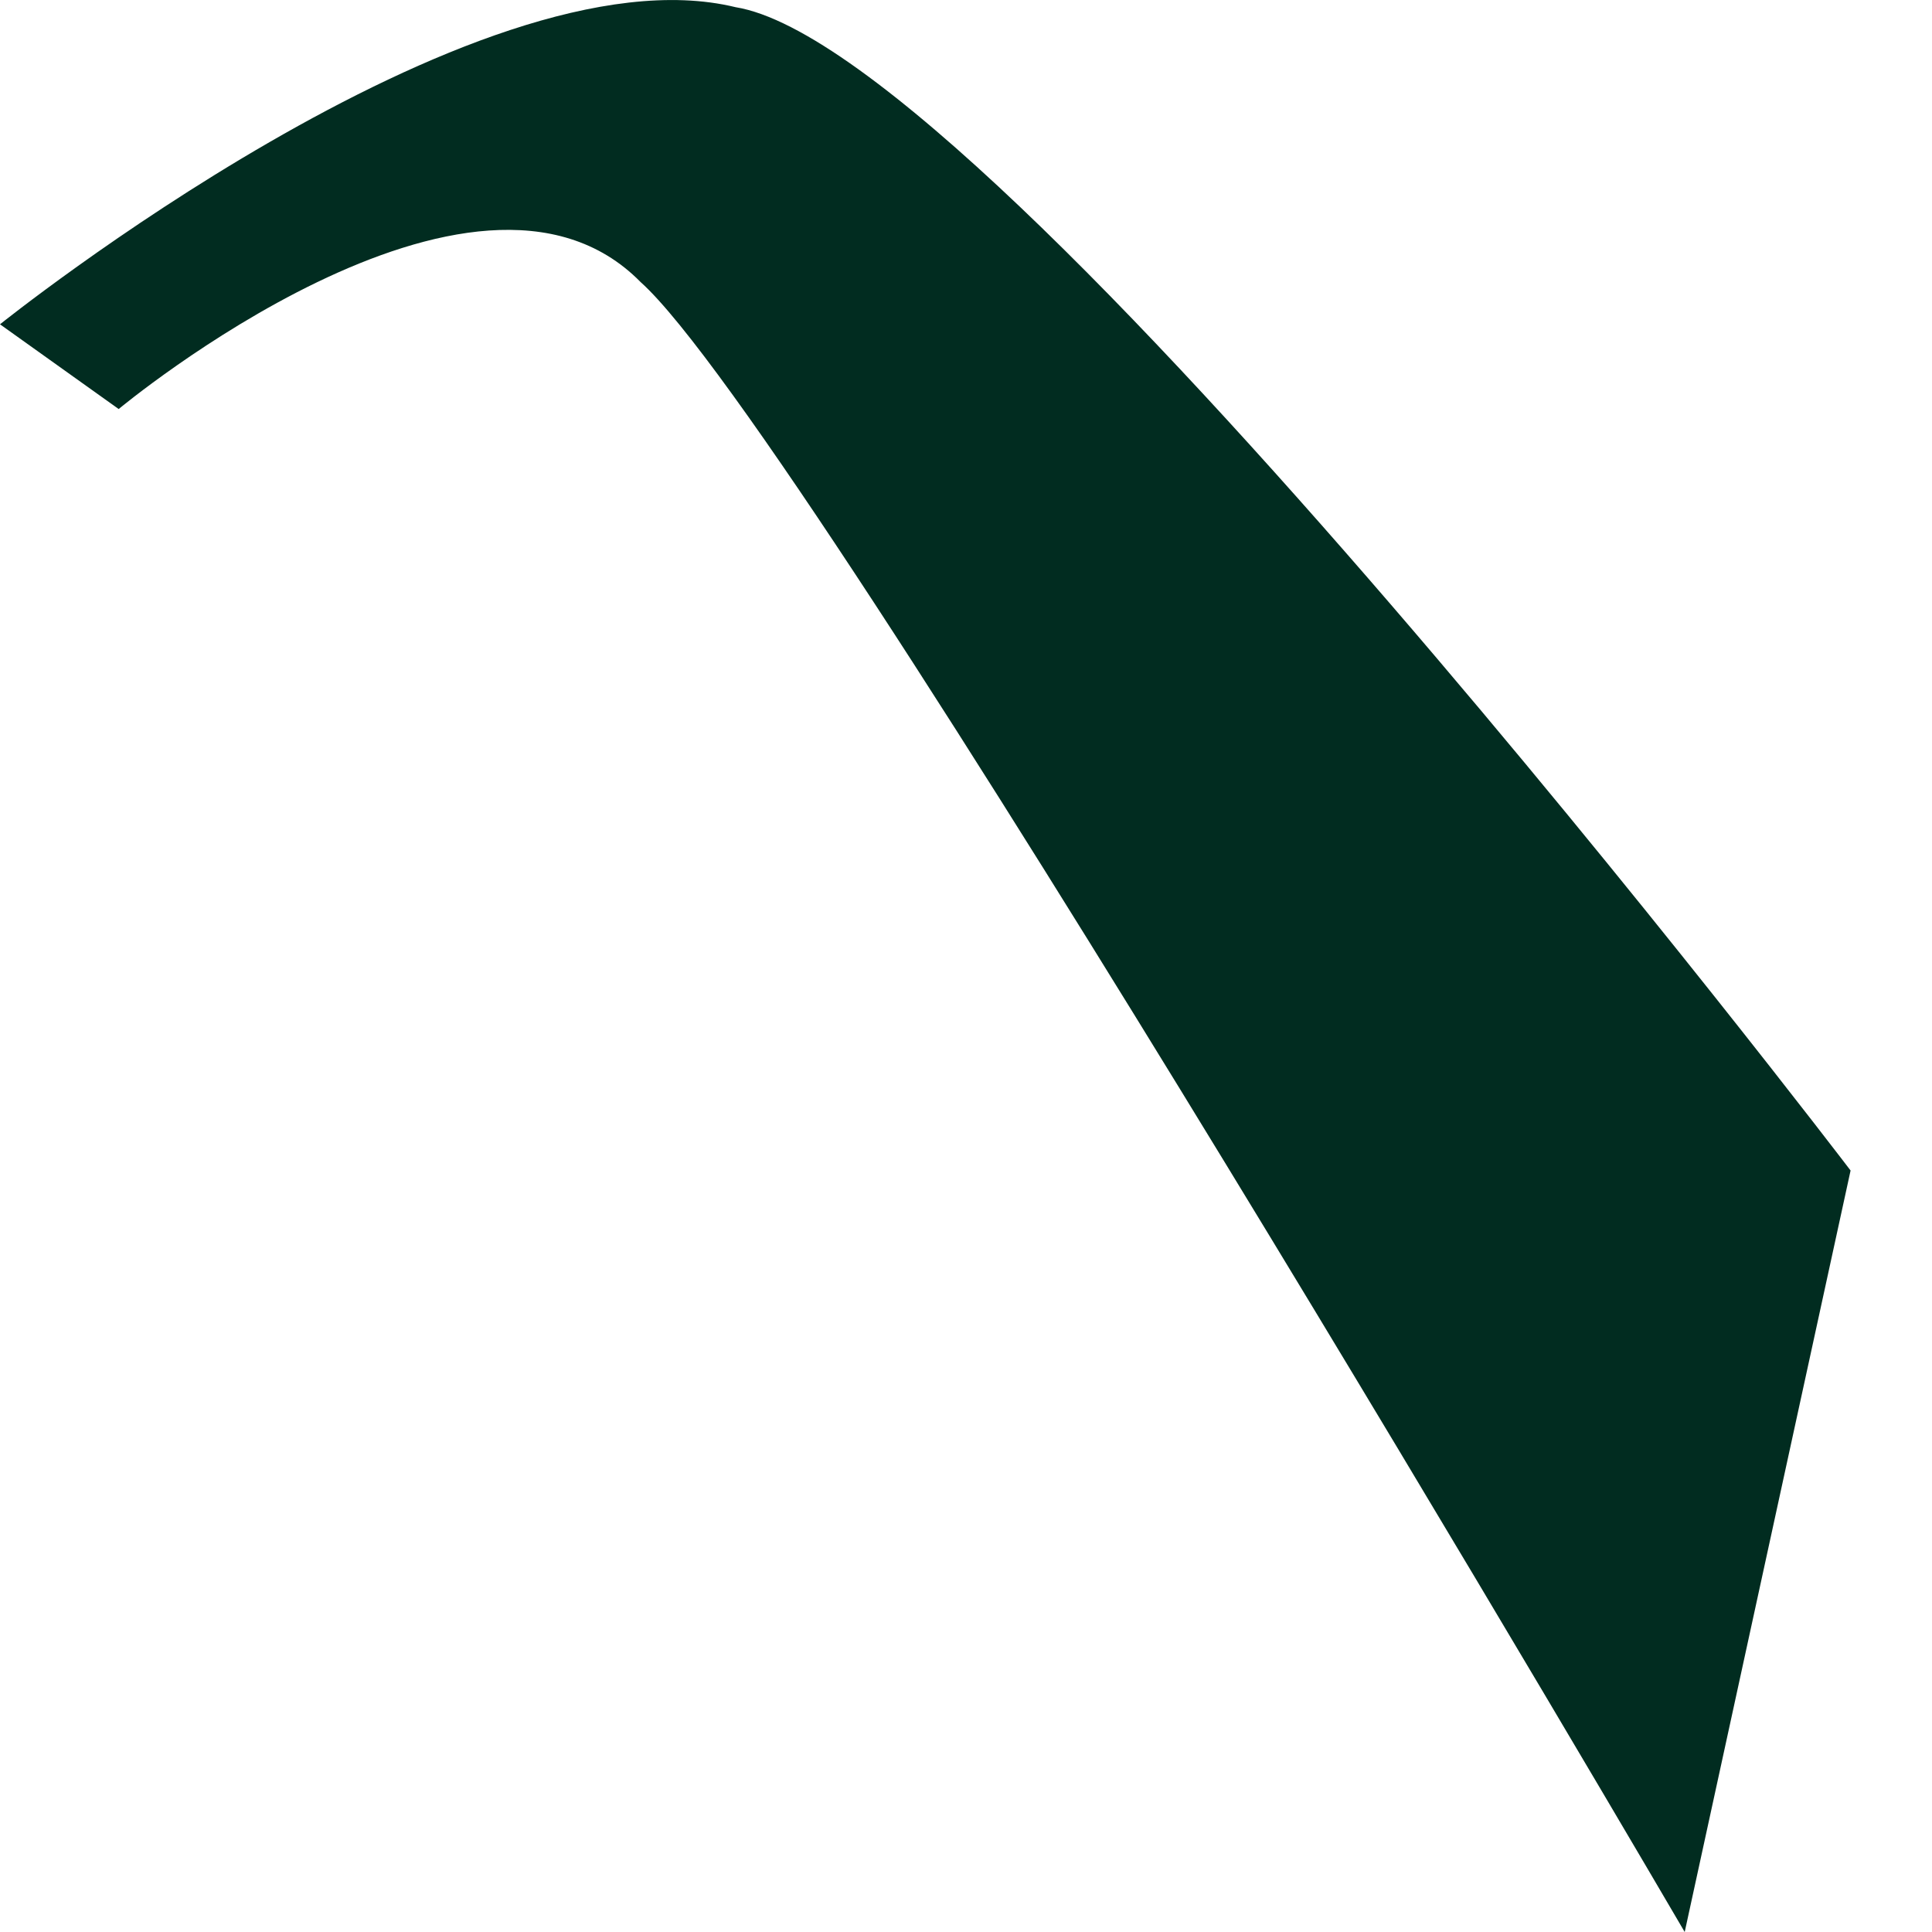 <svg width="7" height="7" viewBox="0 0 7 7" fill="none" xmlns="http://www.w3.org/2000/svg">
<path d="M6.705 4.241C6.705 4.241 3.611 0.179 2.665 0.026C1.719 -0.204 0 1.175 0 1.175L0.43 1.482C0.43 1.482 1.719 0.409 2.321 1.022C2.923 1.559 6.104 7 6.104 7L6.705 4.241Z" fill="#012C20"/>
</svg>
